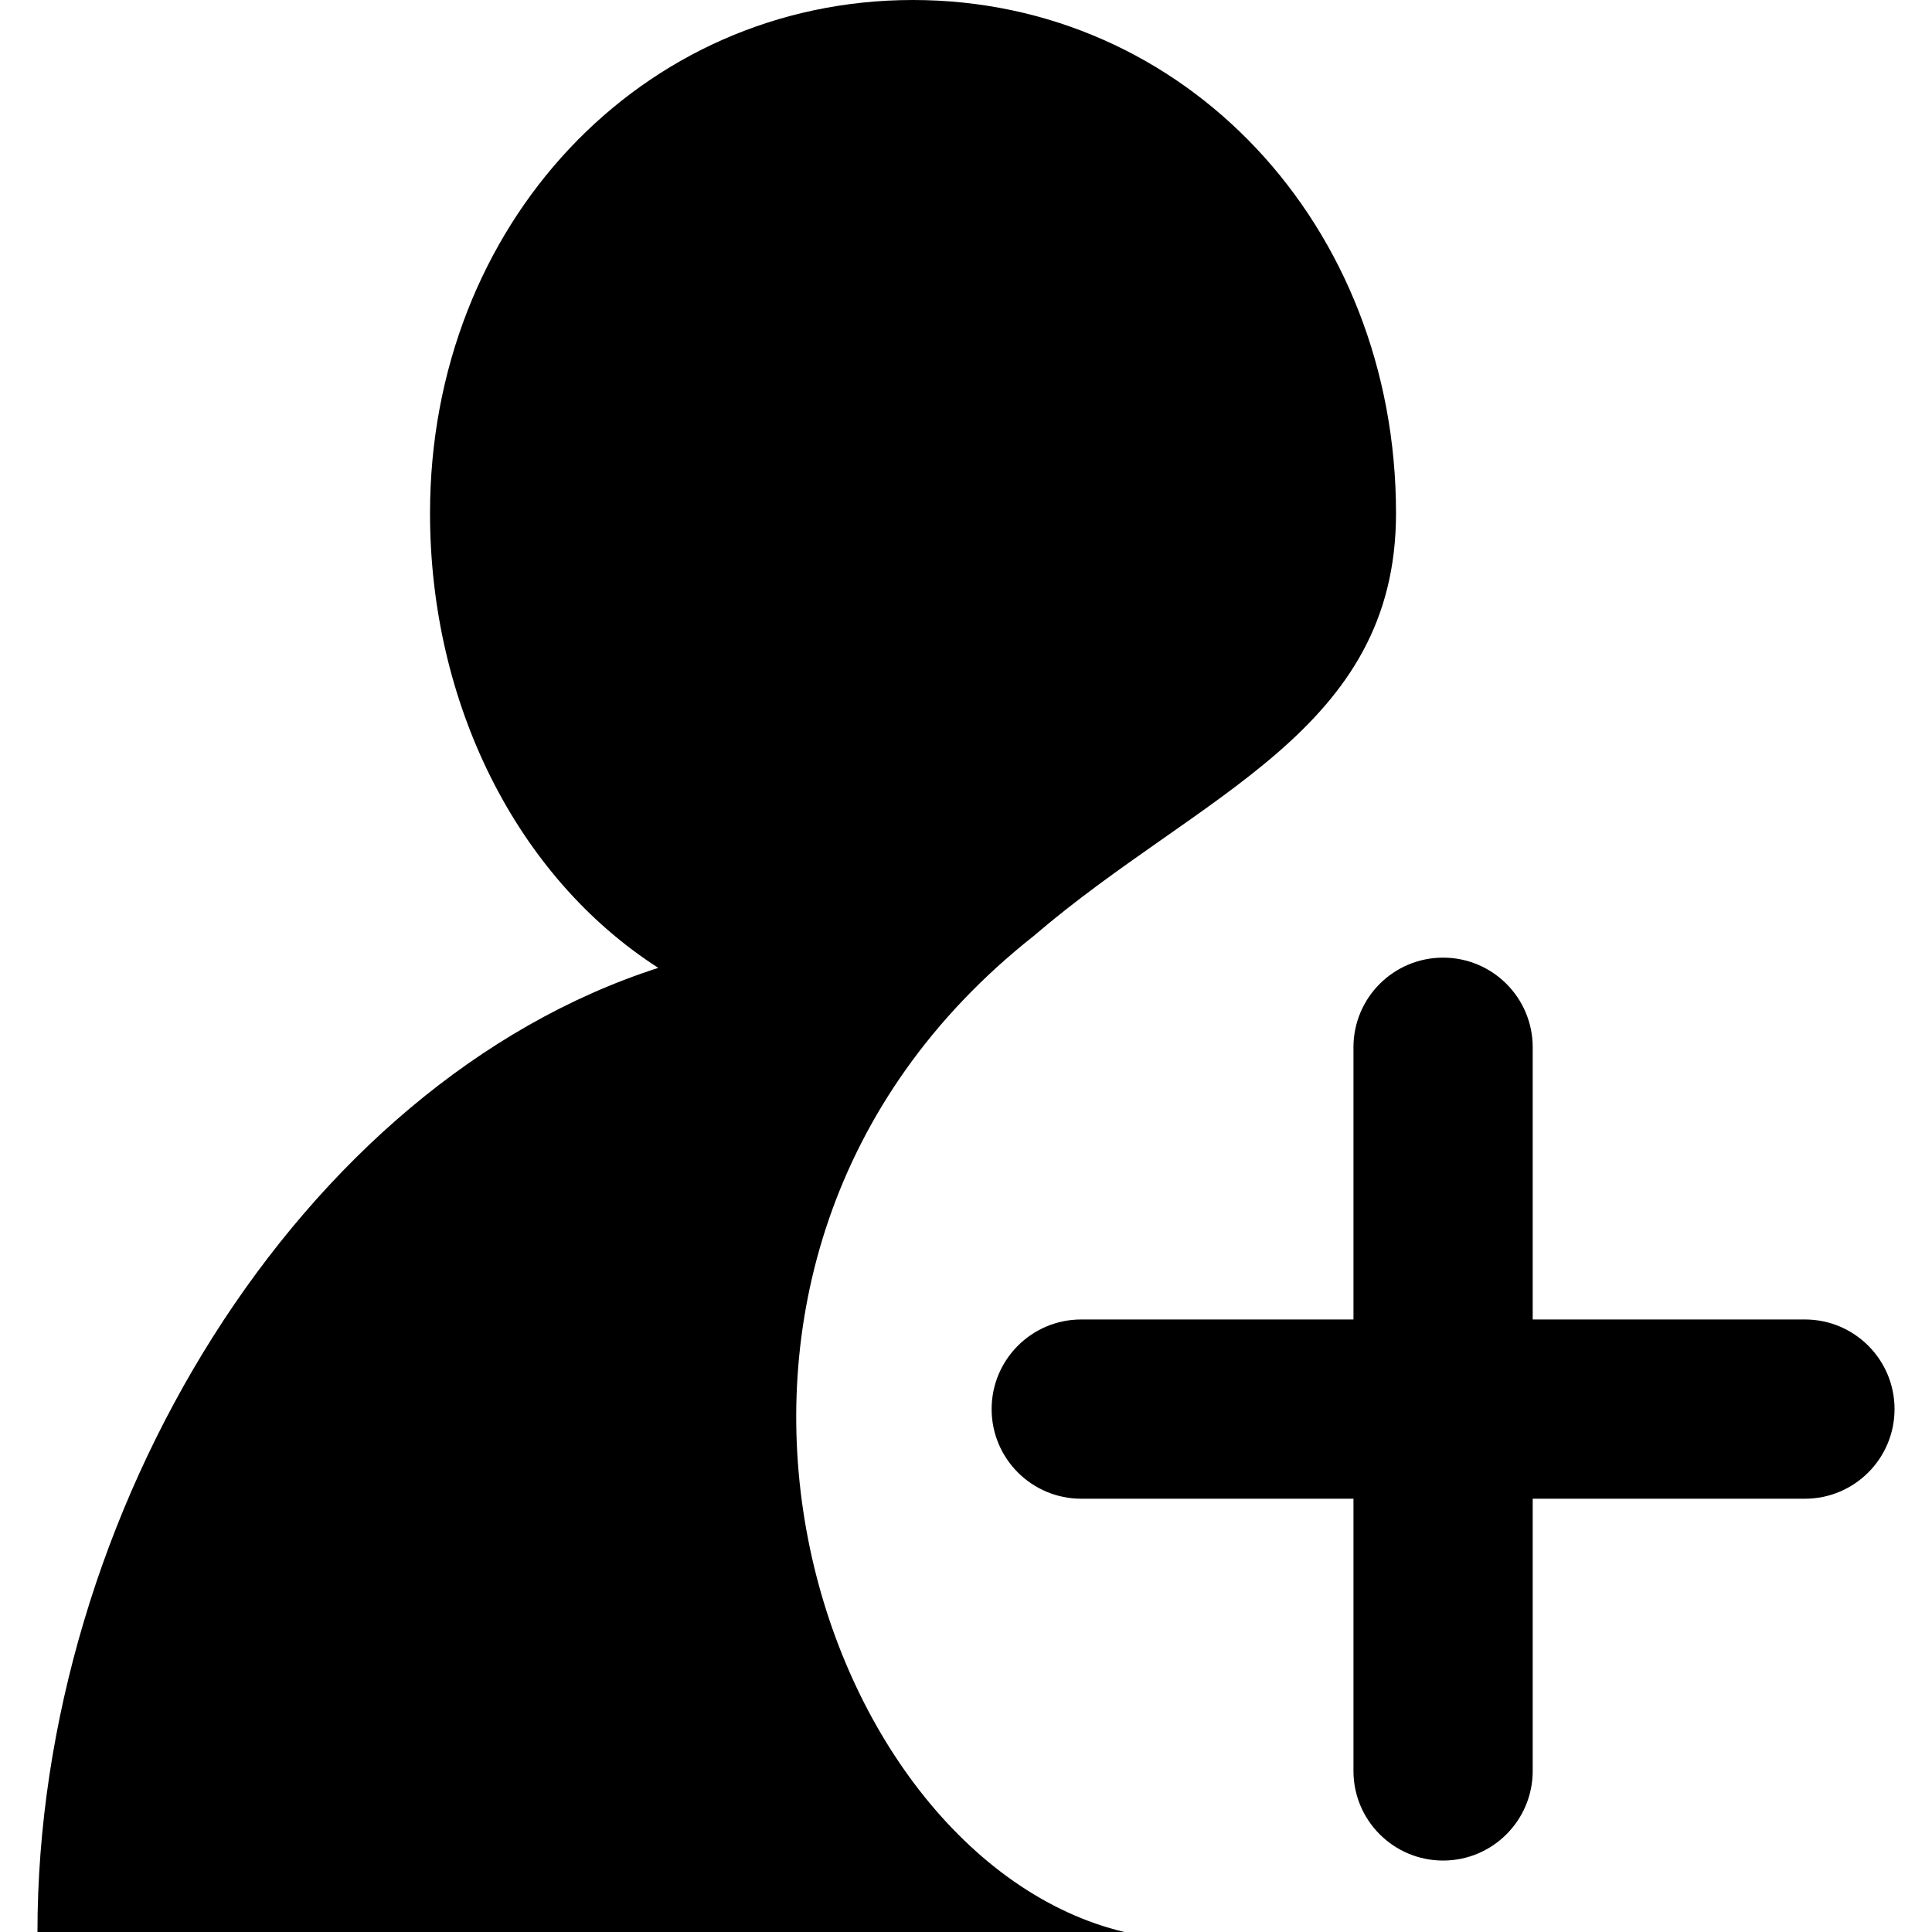 <?xml version="1.0" encoding="utf-8"?>
<!-- Generator: Adobe Illustrator 17.0.0, SVG Export Plug-In . SVG Version: 6.00 Build 0)  -->
<!DOCTYPE svg PUBLIC "-//W3C//DTD SVG 1.1//EN" "http://www.w3.org/Graphics/SVG/1.1/DTD/svg11.dtd">
<svg version="1.1" id="图层_1" xmlns="http://www.w3.org/2000/svg" xmlns:xlink="http://www.w3.org/1999/xlink" x="0px" y="0px"
	 width="400px" height="400px" viewBox="-100 -100 400 400" enable-background="new -100 -100 400 400" xml:space="preserve">
<g>
	<path d="M114.037,93.767c34.404-29.524,74.994-42.281,74.994-87.509C189.031-53.419,145.301-100,89.007-100
		S-10.969-53.419-10.969,6.258c0,39.188,17.782,75.187,47.258,94.129C-38.077,124.305-92.244,213.409-92.244,300h225.03
		C68.084,284.586,28.074,161.657,114.037,93.767z"/>
	<path d="M273.689,173.183H217.33v-56.359c0-10.248-8.307-18.555-18.555-18.555c-10.248,0-18.555,8.307-18.555,18.555v56.359
		h-56.359c-10.248,0-18.555,8.307-18.555,18.555c0,10.248,8.307,18.555,18.555,18.555h56.359v56.359
		c0,10.248,8.307,18.555,18.555,18.555c10.248,0,18.555-8.308,18.555-18.555v-56.359h56.359c10.248,0,18.555-8.308,18.555-18.555
		C292.244,181.491,283.937,173.183,273.689,173.183z"/>
</g>
</svg>
